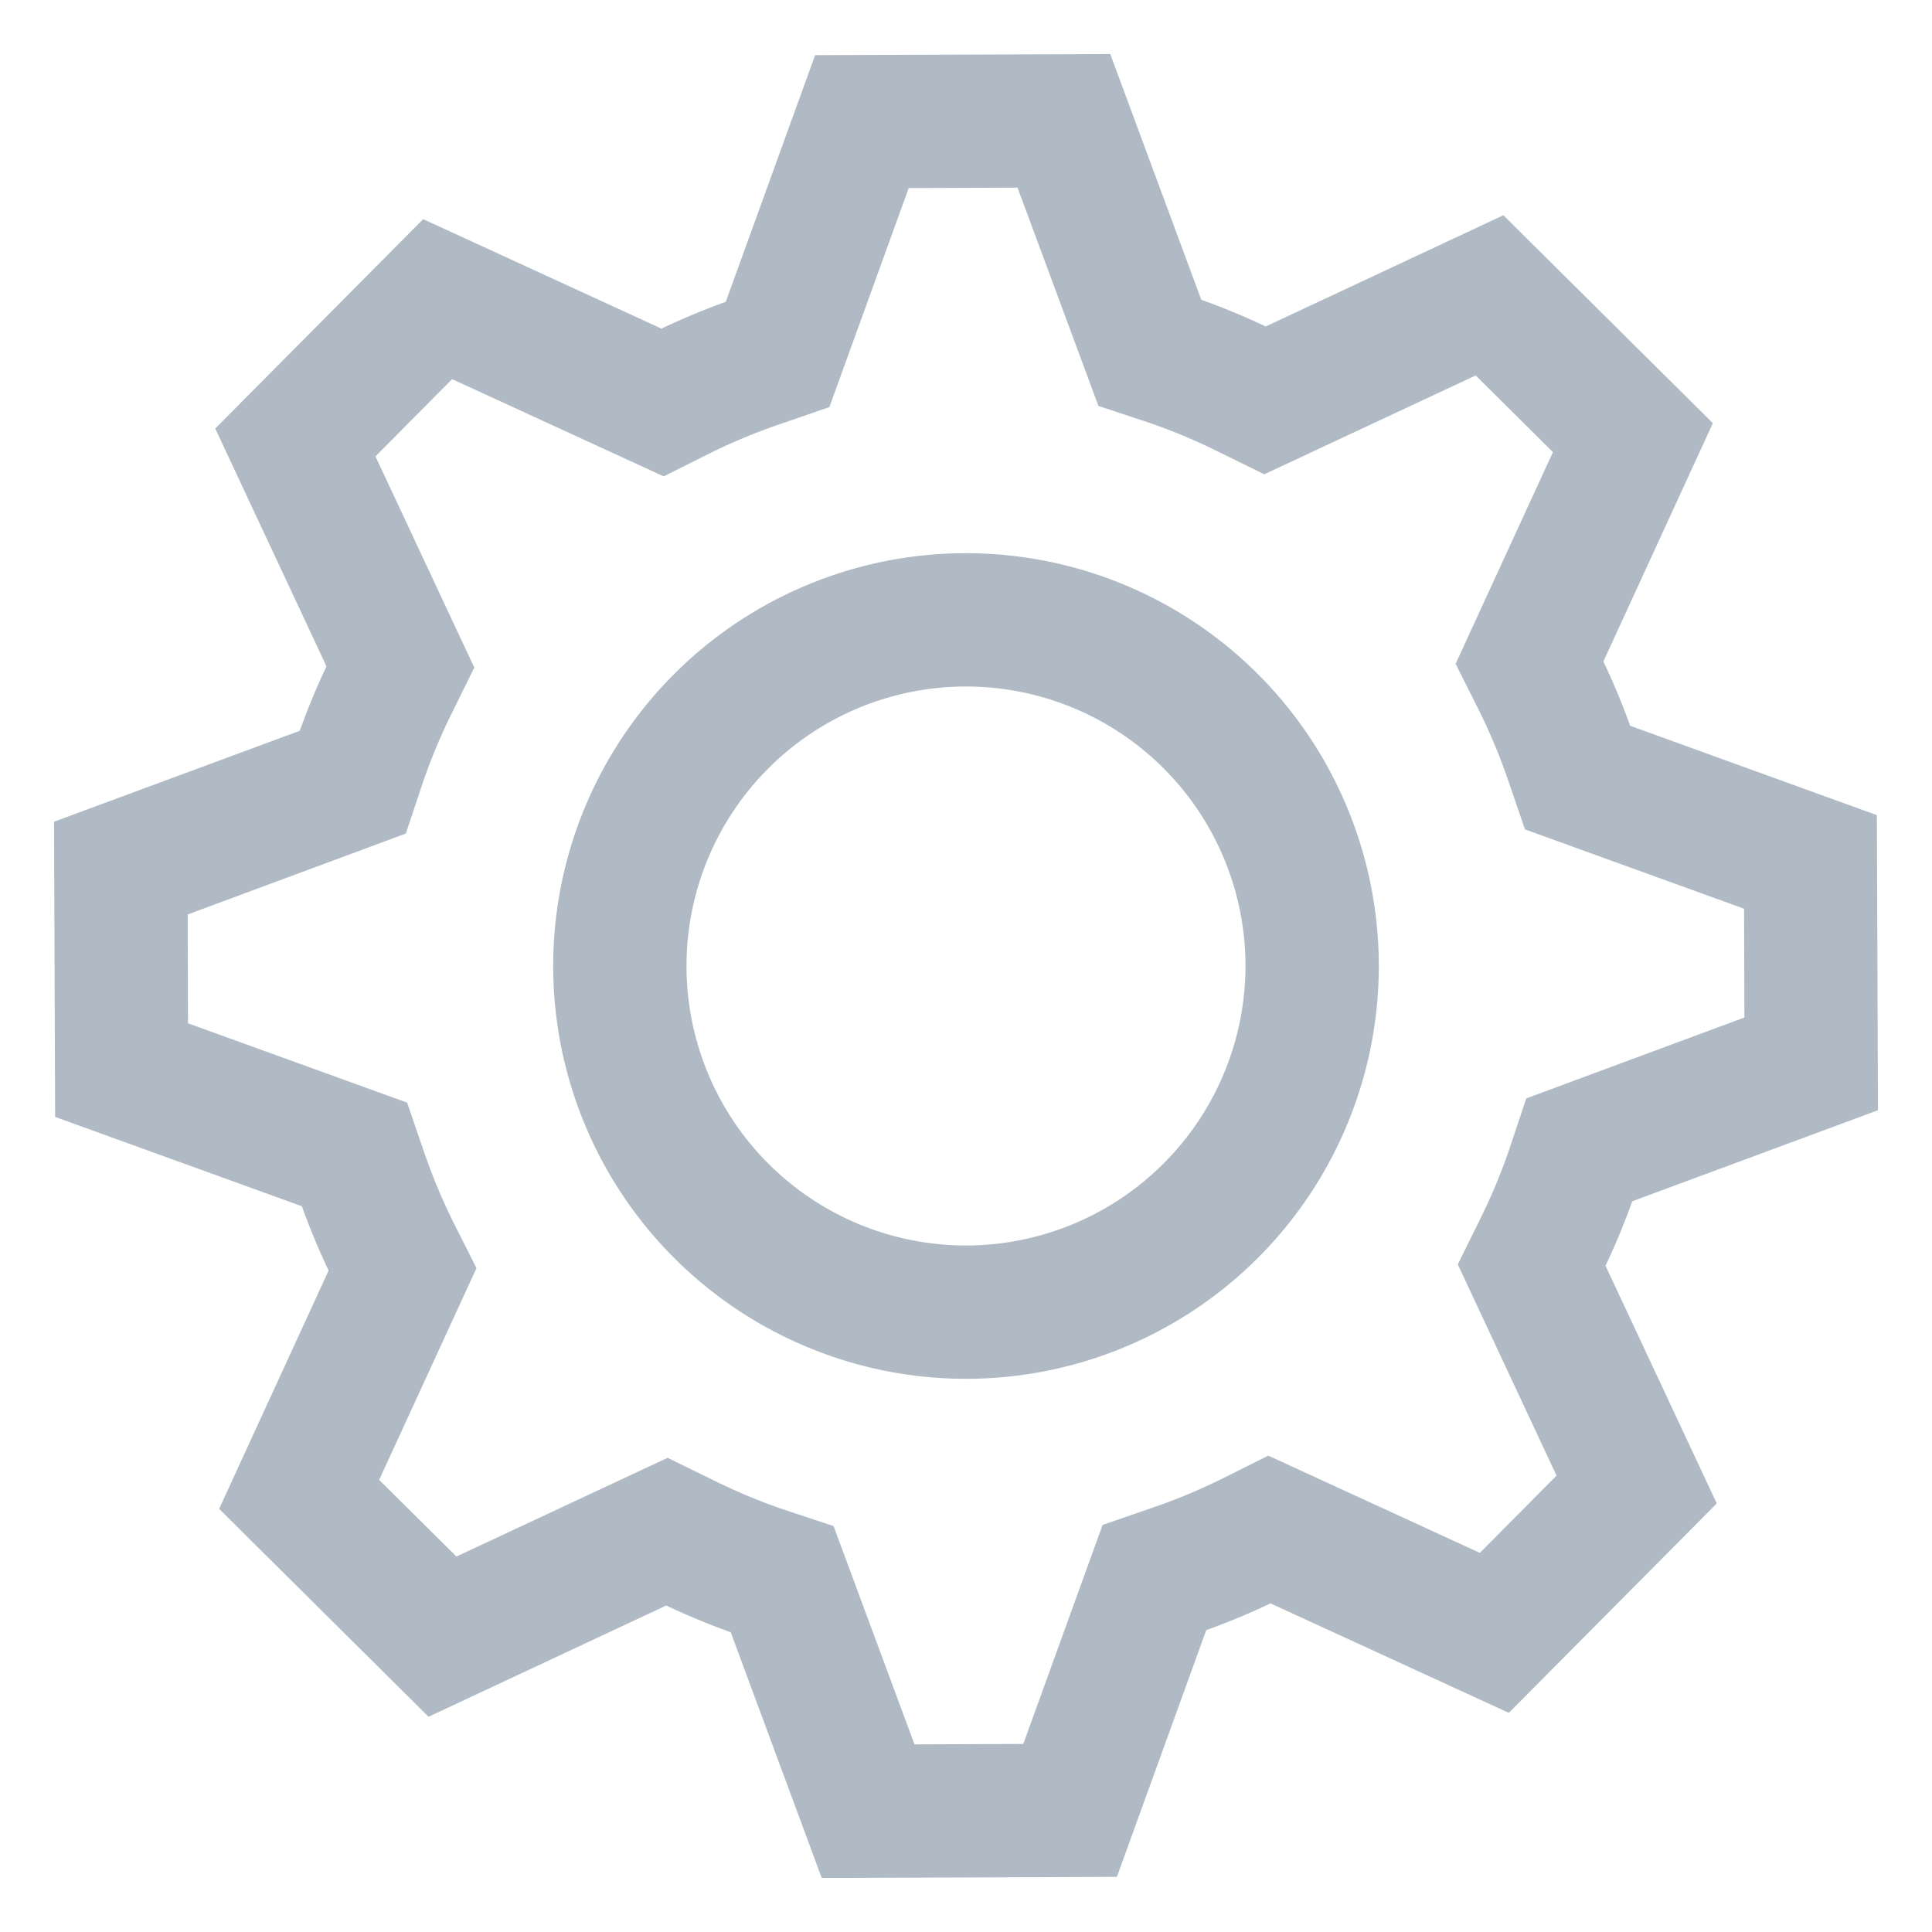 <?xml version="1.0" encoding="UTF-8" standalone="no"?>
<svg
   width="42px"
   height="42px"
   viewBox="0 0 24 24"
   fill="#b0bac5"
   stroke="#b0bac5"
   stroke-width="0.48"
   version="1.1"
   id="svg3707"
   sodipodi:docname="settings.svg"
   inkscape:version="1.2.2 (b0a8486541, 2022-12-01)"
   xmlns:inkscape="http://www.inkscape.org/namespaces/inkscape"
   xmlns:sodipodi="http://sodipodi.sourceforge.net/DTD/sodipodi-0.dtd"
   xmlns="http://www.w3.org/2000/svg"
   xmlns:svg="http://www.w3.org/2000/svg">
  <defs
     id="defs3711" />
  <sodipodi:namedview
     id="namedview3709"
     pagecolor="#505050"
     bordercolor="#ffffff"
     borderopacity="1"
     inkscape:showpageshadow="0"
     inkscape:pageopacity="0"
     inkscape:pagecheckerboard="1"
     inkscape:deskcolor="#505050"
     showgrid="false"
     inkscape:zoom="16.046875"
     inkscape:cx="31.345667"
     inkscape:cy="32.24927"
     inkscape:window-width="1150"
     inkscape:window-height="1400"
     inkscape:window-x="6122"
     inkscape:window-y="1052"
     inkscape:window-maximized="1"
     inkscape:current-layer="svg3707" />
  <g
     id="SVGRepo_bgCarrier"
     stroke-width="0" />
  <g
     id="SVGRepo_iconCarrier">
    <path
       d="M 20.017,14.669 23,13.564 22.988,10.356 19.992,9.271 A 8.455,8.455 0 0 0 19.555,8.221 L 20.884,5.328 18.607,3.068 15.721,4.419 A 8.396,8.396 0 0 0 14.669,3.983 L 13.564,1 10.356,1.012 9.271,4.008 A 8.485,8.485 0 0 0 8.221,4.445 L 5.328,3.116 3.068,5.392 4.419,8.28 A 8.378,8.378 0 0 0 3.983,9.332 L 1,10.436 l 0.012,3.208 2.996,1.085 a 8.46,8.46 0 0 0 0.437,1.05 l -1.329,2.893 2.276,2.26 2.887,-1.351 a 8.383,8.383 0 0 0 1.052,0.436 l 1.105,2.983 3.208,-0.012 1.085,-2.996 a 8.478,8.478 0 0 0 1.05,-0.437 l 2.893,1.329 2.26,-2.276 -1.351,-2.887 a 8.382,8.382 0 0 0 0.436,-1.052 z m -0.287,3.73 -1.275,1.285 -2.694,-1.238 -0.429,0.215 a 7.612,7.612 0 0 1 -0.928,0.385 l -0.452,0.156 -1.01,2.789 -1.81,0.007 -1.03,-2.779 -0.456,-0.151 A 7.394,7.394 0 0 1 8.72,18.683 L 8.29,18.473 5.602,19.73 4.316,18.455 5.555,15.76 5.339,15.33 A 7.551,7.551 0 0 1 4.953,14.404 L 4.798,13.952 2.008,12.942 2.003,11.132 4.78,10.102 4.932,9.646 A 7.46,7.46 0 0 1 5.316,8.719 L 5.528,8.289 4.27,5.601 5.545,4.316 8.239,5.554 8.668,5.339 A 7.612,7.612 0 0 1 9.596,4.954 l 0.452,-0.156 1.01,-2.789 1.81,-0.007 1.03,2.779 0.456,0.151 a 7.35,7.35 0 0 1 0.925,0.385 l 0.43,0.211 2.691,-1.258 1.285,1.275 -1.239,2.695 0.216,0.43 a 7.551,7.551 0 0 1 0.386,0.926 l 0.155,0.452 2.79,1.01 0.005,1.81 -2.777,1.03 -0.152,0.456 a 7.46,7.46 0 0 1 -0.384,0.927 l -0.212,0.43 z M 12,7.2 A 4.8,4.8 0 1 0 16.8,12 4.8,4.8 0 0 0 12,7.2 Z m 0,8.6 A 3.8,3.8 0 1 1 15.8,12 3.804,3.804 0 0 1 12,15.8 Z"
       id="path3702"
       style="stroke-width:0.656;stroke-dasharray:none" />
  </g>
</svg>
